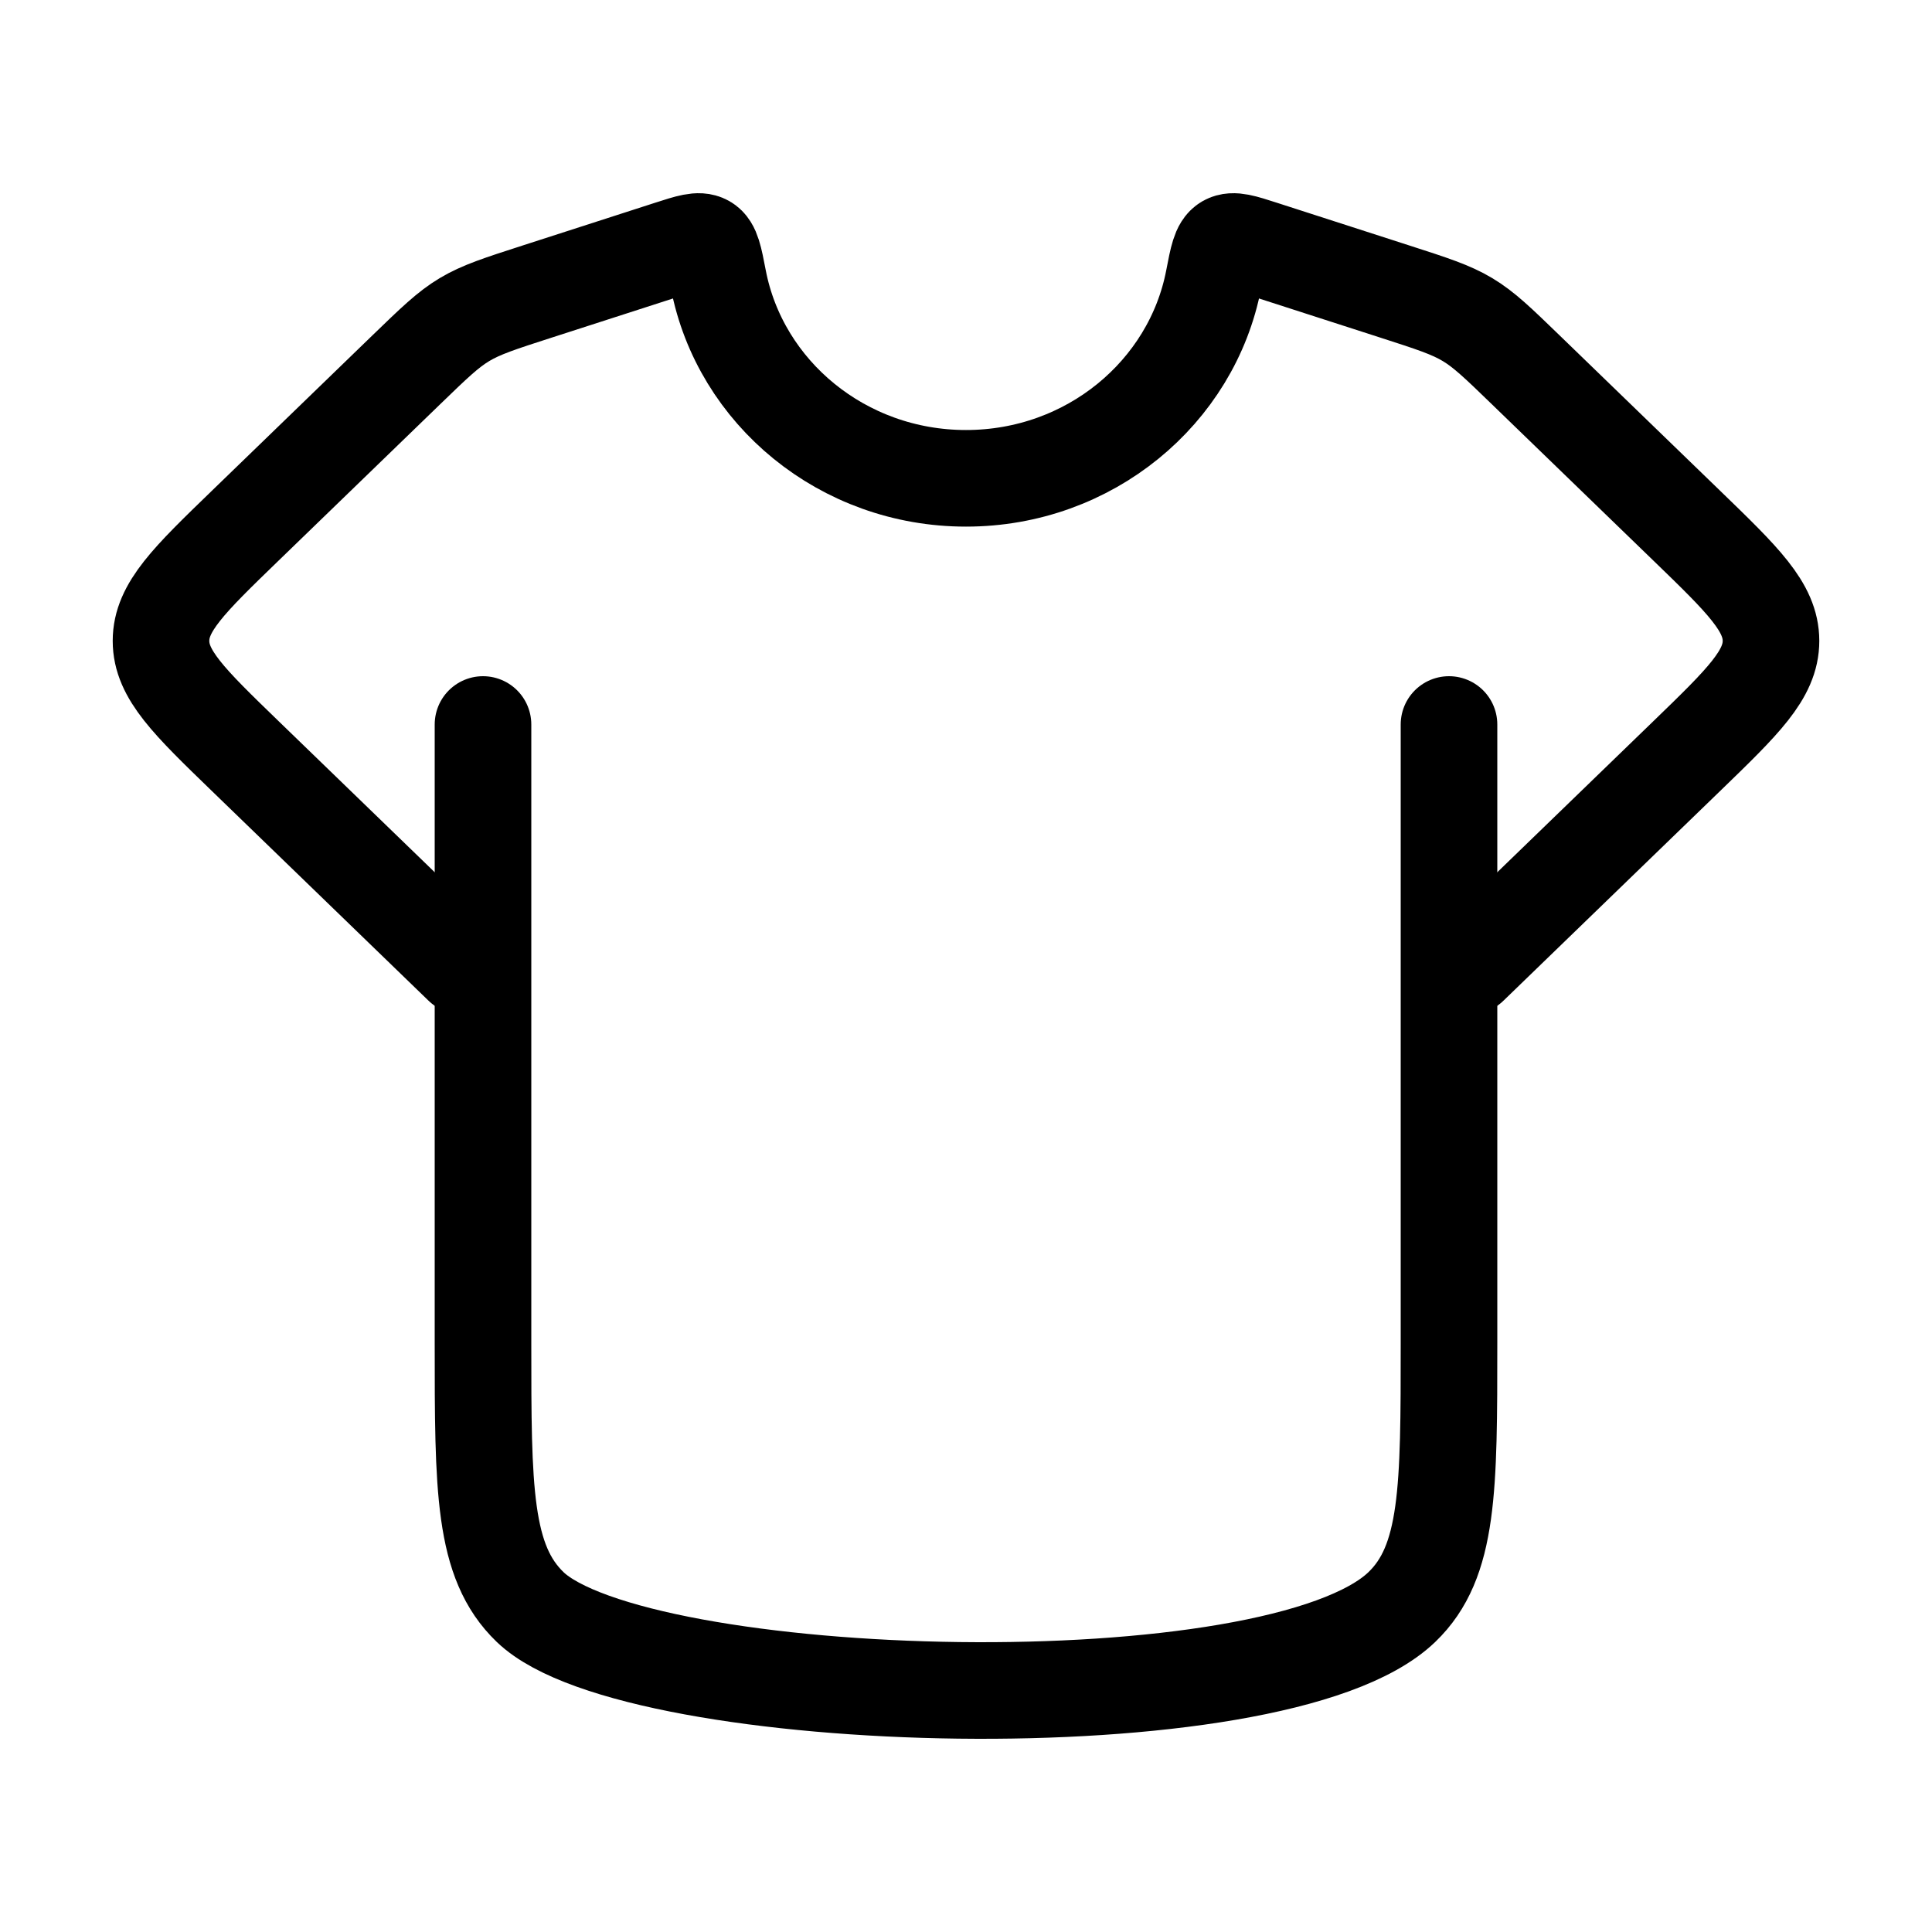 <svg width="80" height="80" viewBox="0 0 80 80" fill="none" xmlns="http://www.w3.org/2000/svg">
<path d="M20 30V55.614C20 61.651 20 64.669 21.953 66.545C26.333 70.752 52.852 71.535 58.047 66.545C60 64.669 60 61.651 60 55.614V30" stroke="black" stroke-width="4" stroke-linecap="round"/>
<path d="M19.136 40L10.144 31.297C7.826 29.053 6.667 27.931 6.667 26.537C6.667 25.143 7.826 24.021 10.144 21.778L16.814 15.322C17.97 14.204 18.547 13.644 19.236 13.232C19.925 12.82 20.7 12.57 22.251 12.07L27.737 10.3C28.539 10.041 28.94 9.912 29.213 10.067C29.486 10.223 29.572 10.671 29.744 11.567C30.645 16.256 34.894 19.806 40 19.806C45.106 19.806 49.355 16.256 50.256 11.567C50.428 10.671 50.514 10.223 50.787 10.067C51.06 9.912 51.461 10.041 52.263 10.3L57.749 12.07C59.3 12.57 60.075 12.82 60.764 13.232C61.453 13.644 62.031 14.204 63.186 15.322L69.856 21.778C72.174 24.021 73.333 25.143 73.333 26.537C73.333 27.931 72.174 29.053 69.856 31.297L60.864 40" stroke="black" stroke-width="4" stroke-linecap="round" stroke-linejoin="round"/>
</svg>
